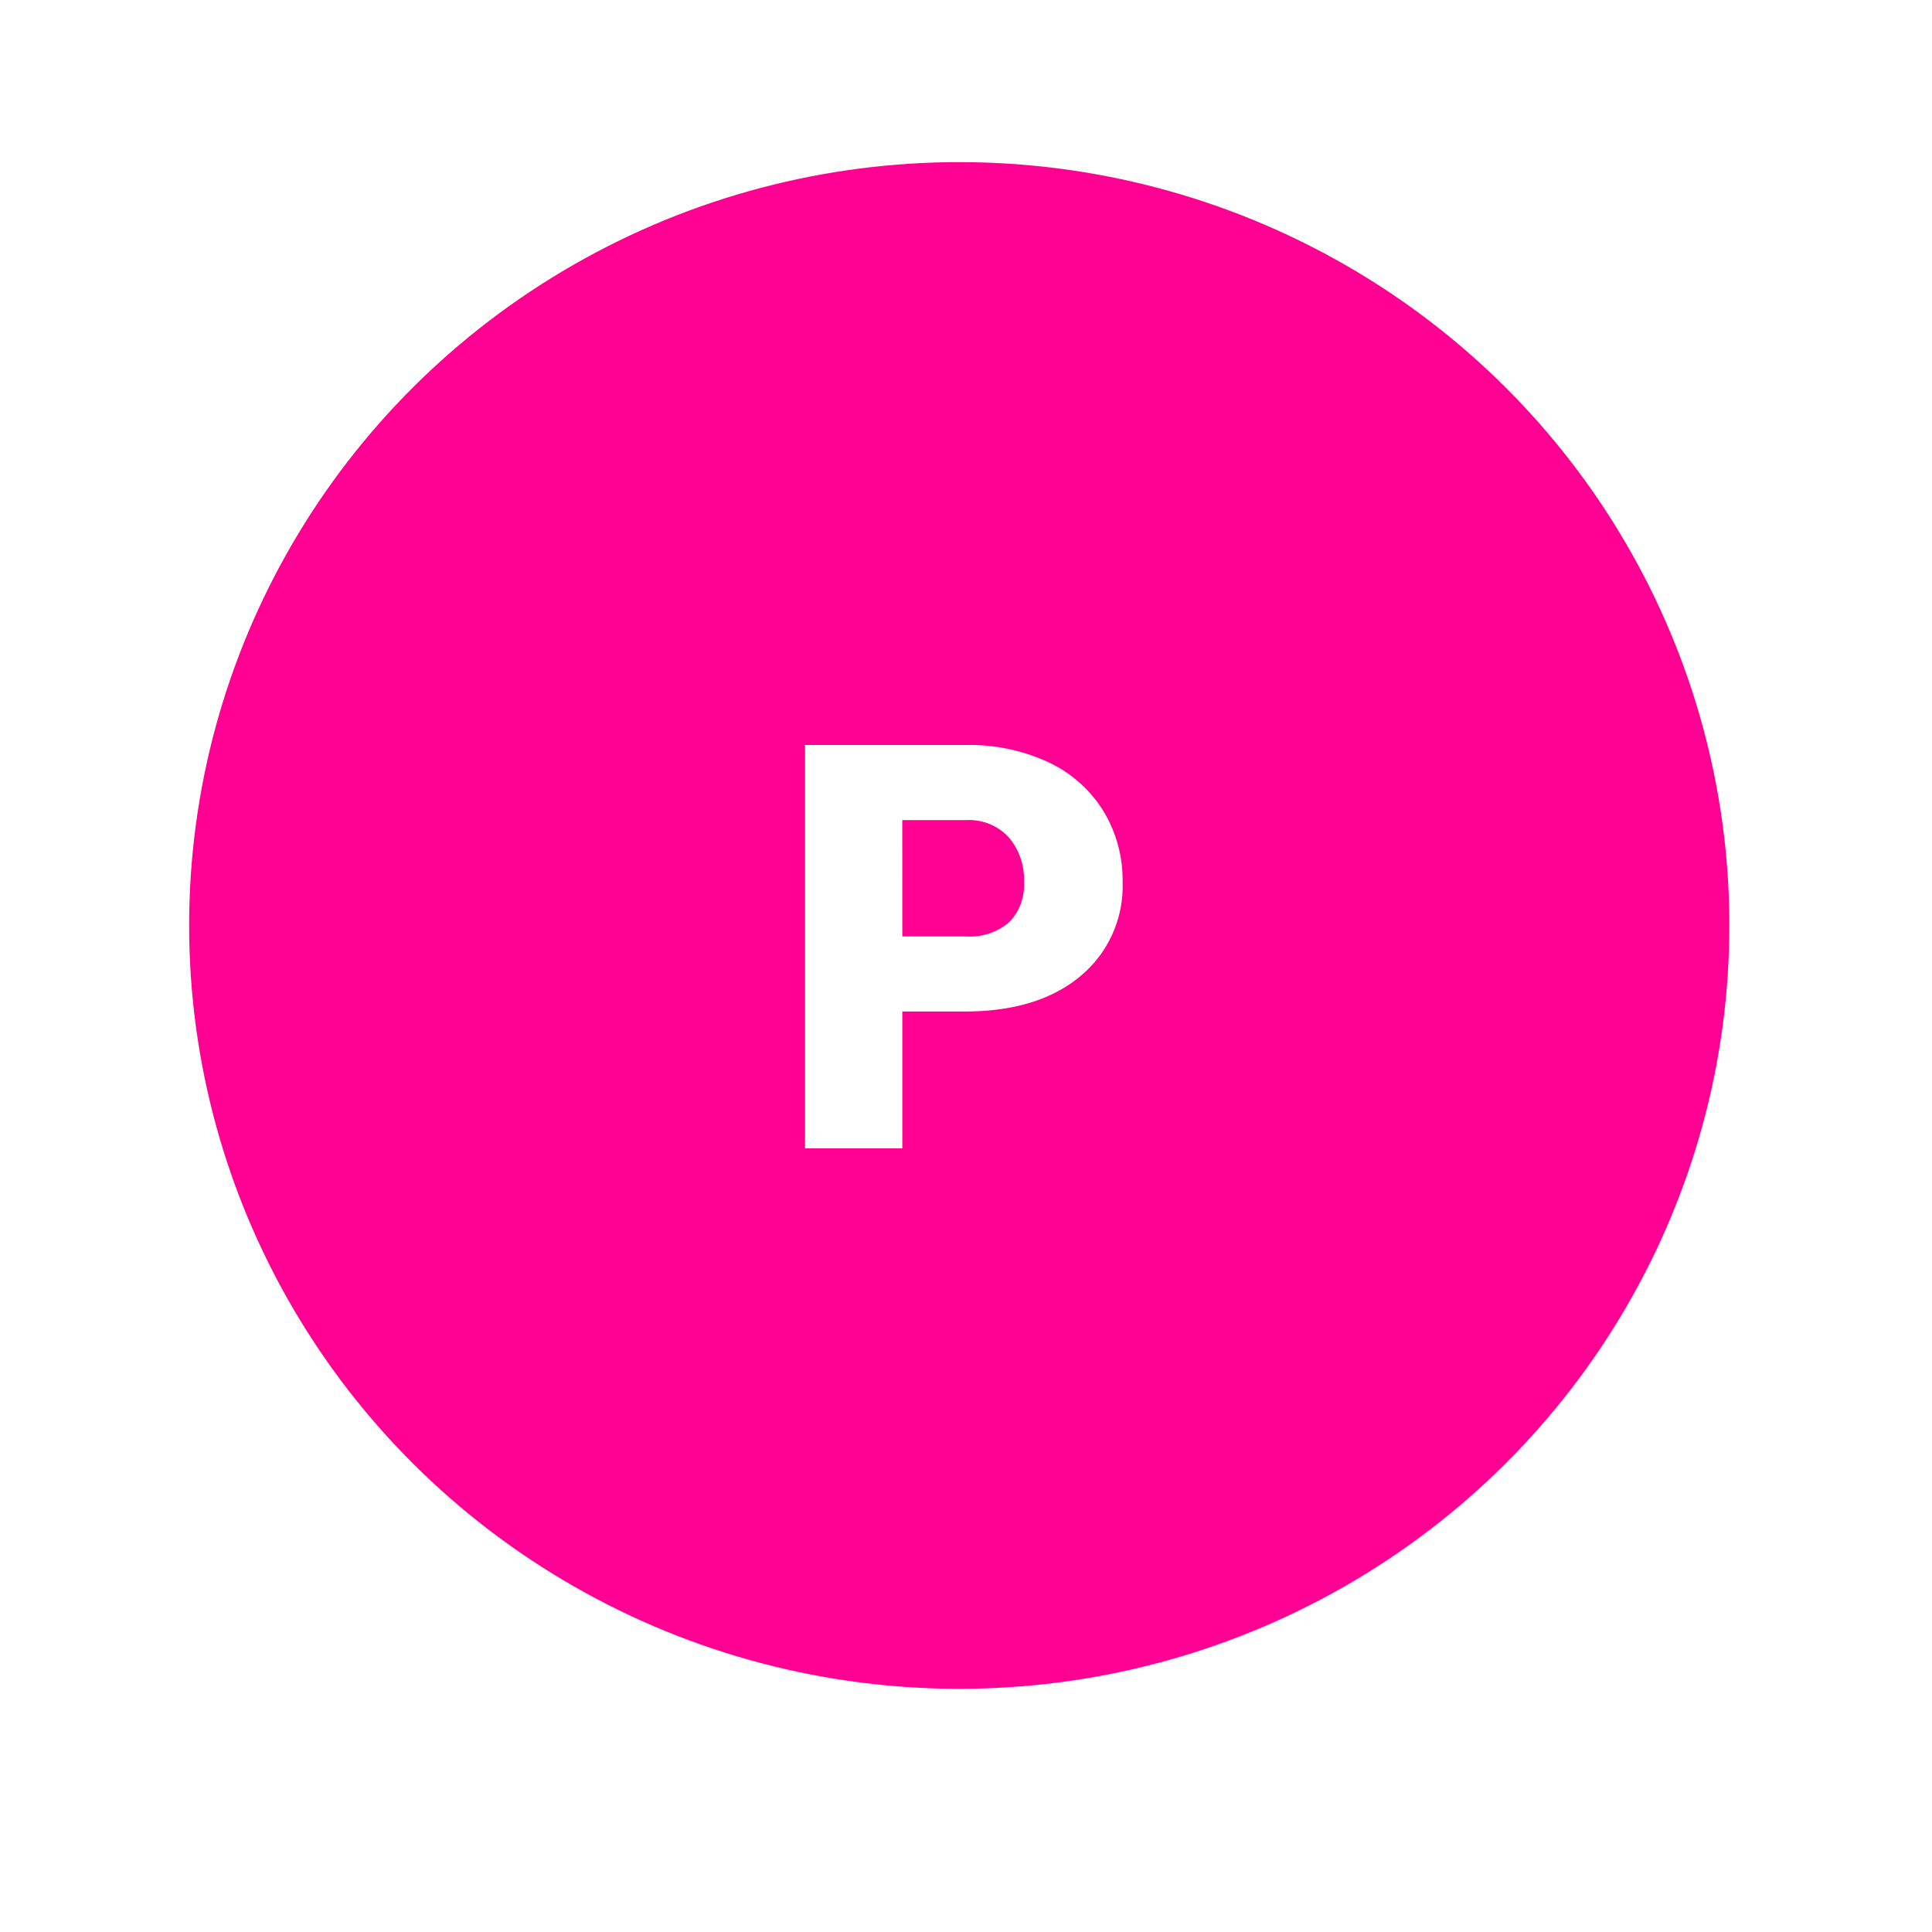 <svg xmlns="http://www.w3.org/2000/svg" xmlns:xlink="http://www.w3.org/1999/xlink" width="143" height="143" viewBox="0 0 143 143">
  <defs>
    <filter id="Elipse_4856" x="0" y="0" width="143" height="143" filterUnits="userSpaceOnUse">
      <feOffset dy="3" input="SourceAlpha"/>
      <feGaussianBlur stdDeviation="3" result="blur"/>
      <feFlood flood-opacity="0.161"/>
      <feComposite operator="in" in2="blur"/>
      <feComposite in="SourceGraphic"/>
    </filter>
  </defs>
  <g id="letra5" transform="translate(-466 -7336.866)">
    <g transform="matrix(1, 0, 0, 1, 466, 7336.87)" filter="url(#Elipse_4856)">
      <circle id="Elipse_4856-2" data-name="Elipse 4856" cx="62.5" cy="62.5" r="62.5" transform="translate(9 6)" fill="#fff"/>
    </g>
    <ellipse id="Elipse_4857" data-name="Elipse 4857" cx="57" cy="56.5" rx="57" ry="56.5" transform="translate(480 7348.866)" fill="#ff0092"/>
    <path id="Trazado_184915" data-name="Trazado 184915" d="M-4.214-10.131V0h-7.2V-29.859H.5A13.878,13.878,0,0,1,6.563-28.6a9.505,9.505,0,0,1,4.081,3.589,9.8,9.8,0,0,1,1.446,5.281,8.64,8.64,0,0,1-3.127,6.983Q5.834-10.131.379-10.131Zm0-5.558H.5a4.448,4.448,0,0,0,3.189-1.046,3.886,3.886,0,0,0,1.1-2.953A4.8,4.8,0,0,0,3.661-23.03,3.994,3.994,0,0,0,.584-24.3h-4.8Z" transform="translate(537 7421.866)" fill="#fff"/>
  </g>
</svg>
